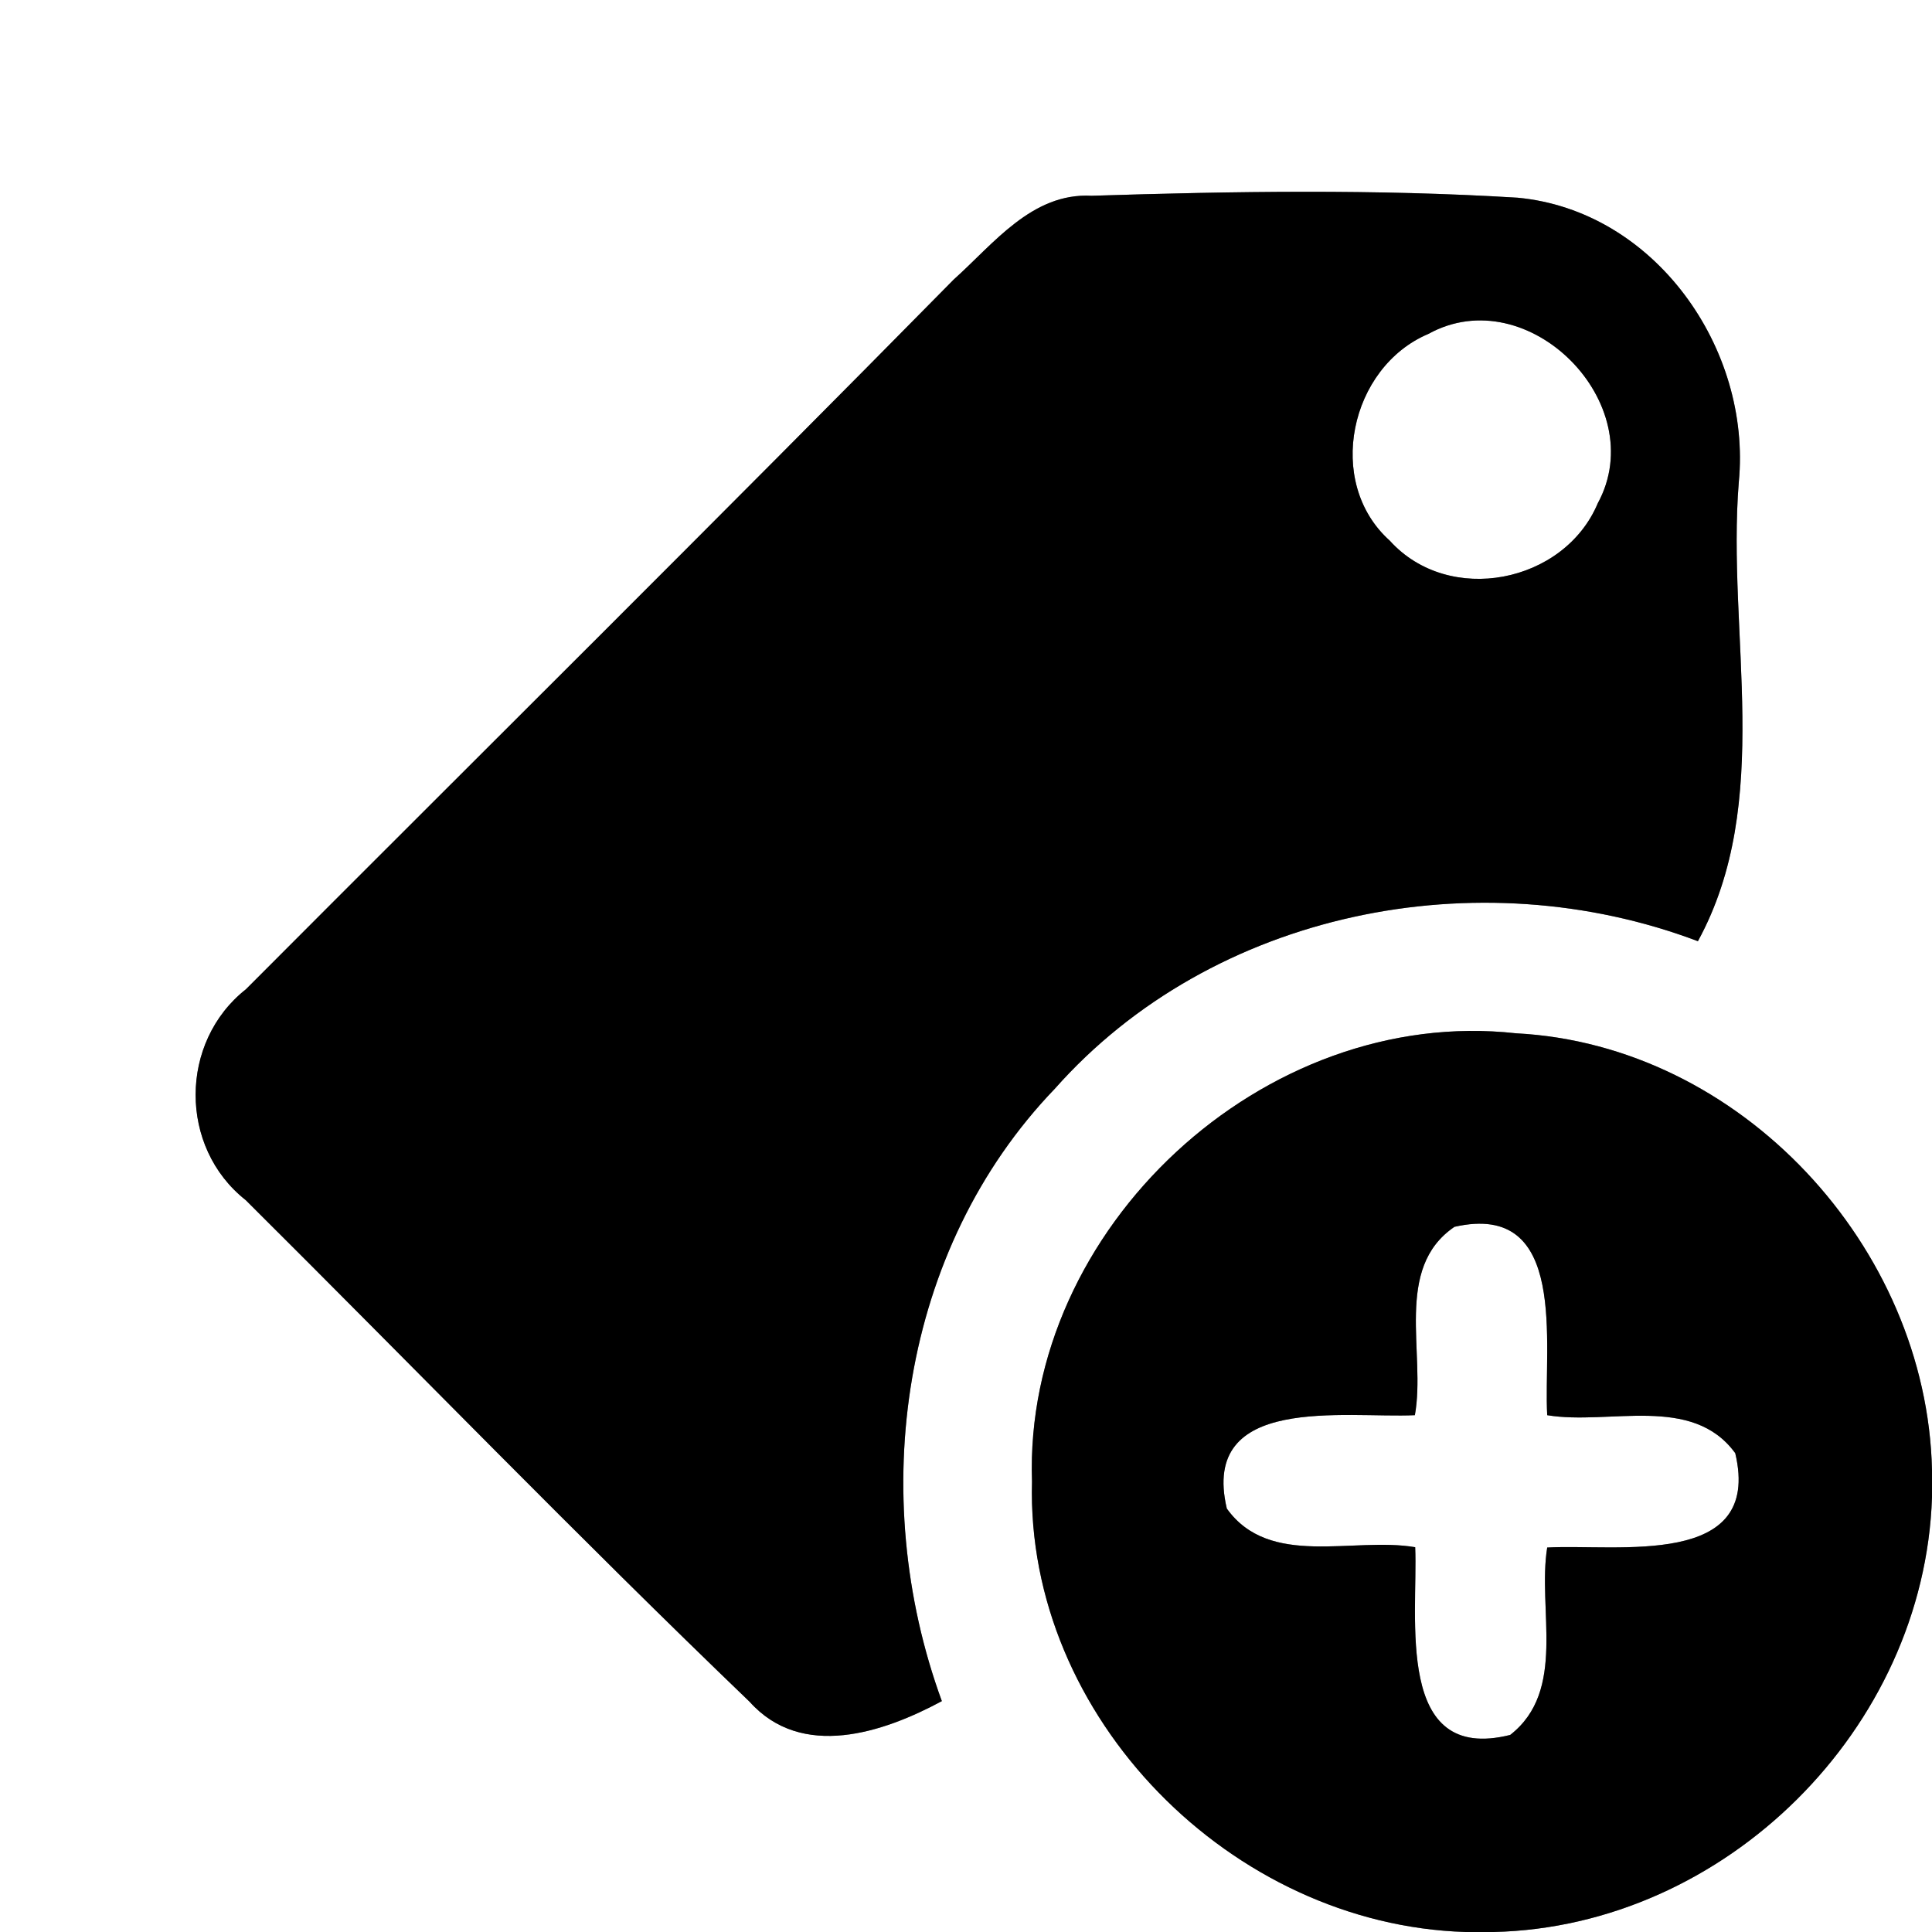 <?xml version="1.0" encoding="UTF-8" ?>
<!DOCTYPE svg PUBLIC "-//W3C//DTD SVG 1.1//EN" "http://www.w3.org/Graphics/SVG/1.1/DTD/svg11.dtd">
<svg width="60pt" height="60pt" viewBox="0 0 60 60" version="1.1" xmlns="http://www.w3.org/2000/svg">
<rect x="0" y="0" width="60" height="60" fill="#808080" stroke="none"/>
<g id="#ffffffff">
<path fill="#ffffff" opacity="1.00" d=" M 0.00 0.00 L 60.00 0.00 L 60.00 45.65 C 59.84 38.72 54.06 32.45 47.08 32.09 C 39.25 31.22 31.78 38.15 32.05 46.01 C 31.85 53.34 38.25 59.78 45.52 60.00 L 0.00 60.00 L 0.00 0.00 M 29.62 8.68 C 22.34 16.07 14.97 23.37 7.64 30.72 C 5.56 32.36 5.55 35.63 7.63 37.27 C 12.85 42.46 17.97 47.75 23.28 52.85 C 24.90 54.66 27.43 53.81 29.25 52.83 C 26.91 46.44 27.96 38.80 32.76 33.81 C 37.66 28.28 45.91 26.65 52.73 29.23 C 55.10 24.89 53.62 19.69 54.00 14.97 C 54.40 10.82 51.39 6.54 47.13 6.14 C 42.73 5.87 38.31 5.94 33.90 6.08 C 32.05 5.98 30.86 7.57 29.62 8.68 Z" />
<path fill="#ffffff" opacity="1.00" d=" M 44.36 10.37 C 47.46 8.66 51.30 12.54 49.62 15.63 C 48.58 18.11 45.00 18.83 43.16 16.79 C 41.14 14.98 41.92 11.40 44.36 10.37 Z" />
<path fill="#ffffff" opacity="1.00" d=" M 45.17 38.10 C 48.73 37.29 47.93 41.78 48.05 43.95 C 49.98 44.27 52.55 43.29 53.89 45.13 C 54.74 48.72 50.23 47.94 48.05 48.06 C 47.74 49.98 48.67 52.50 46.90 53.88 C 43.30 54.78 44.04 50.24 43.95 48.05 C 42.02 47.72 39.43 48.71 38.10 46.85 C 37.26 43.28 41.77 44.05 43.94 43.95 C 44.29 42.03 43.27 39.39 45.17 38.10 Z" />
<path fill="#ffffff" opacity="1.00" d=" M 46.39 60.00 C 53.59 59.83 59.76 53.69 60.00 46.50 L 60.00 60.00 L 46.39 60.00 Z" />
</g>
<g id="#000000ff">
<path fill="#000000" opacity="1.00" d=" M 29.62 8.68 C 30.86 7.57 32.05 5.98 33.90 6.08 C 38.31 5.94 42.73 5.87 47.13 6.14 C 51.39 6.54 54.40 10.82 54.00 14.97 C 53.62 19.69 55.10 24.89 52.73 29.23 C 45.91 26.65 37.66 28.28 32.76 33.81 C 27.96 38.80 26.91 46.44 29.25 52.83 C 27.43 53.81 24.90 54.66 23.28 52.85 C 17.97 47.75 12.85 42.46 7.63 37.27 C 5.55 35.63 5.56 32.36 7.64 30.72 C 14.97 23.37 22.34 16.07 29.62 8.68 M 44.36 10.37 C 41.92 11.40 41.14 14.98 43.16 16.79 C 45.00 18.83 48.58 18.11 49.62 15.63 C 51.30 12.54 47.46 8.66 44.36 10.37 Z" />
<path fill="#000000" opacity="1.00" d=" M 32.05 46.01 C 31.78 38.15 39.25 31.22 47.08 32.09 C 54.06 32.45 59.84 38.72 60.00 45.65 L 60.00 46.50 C 59.76 53.69 53.59 59.83 46.39 60.00 L 45.52 60.00 C 38.25 59.78 31.85 53.34 32.05 46.01 M 45.17 38.10 C 43.27 39.39 44.29 42.03 43.94 43.95 C 41.77 44.05 37.26 43.28 38.10 46.85 C 39.43 48.71 42.02 47.72 43.95 48.05 C 44.04 50.24 43.30 54.78 46.90 53.88 C 48.67 52.50 47.74 49.98 48.05 48.06 C 50.23 47.94 54.74 48.72 53.89 45.13 C 52.55 43.29 49.98 44.27 48.05 43.95 C 47.93 41.78 48.73 37.29 45.17 38.10 Z" />
</g>
</svg>

